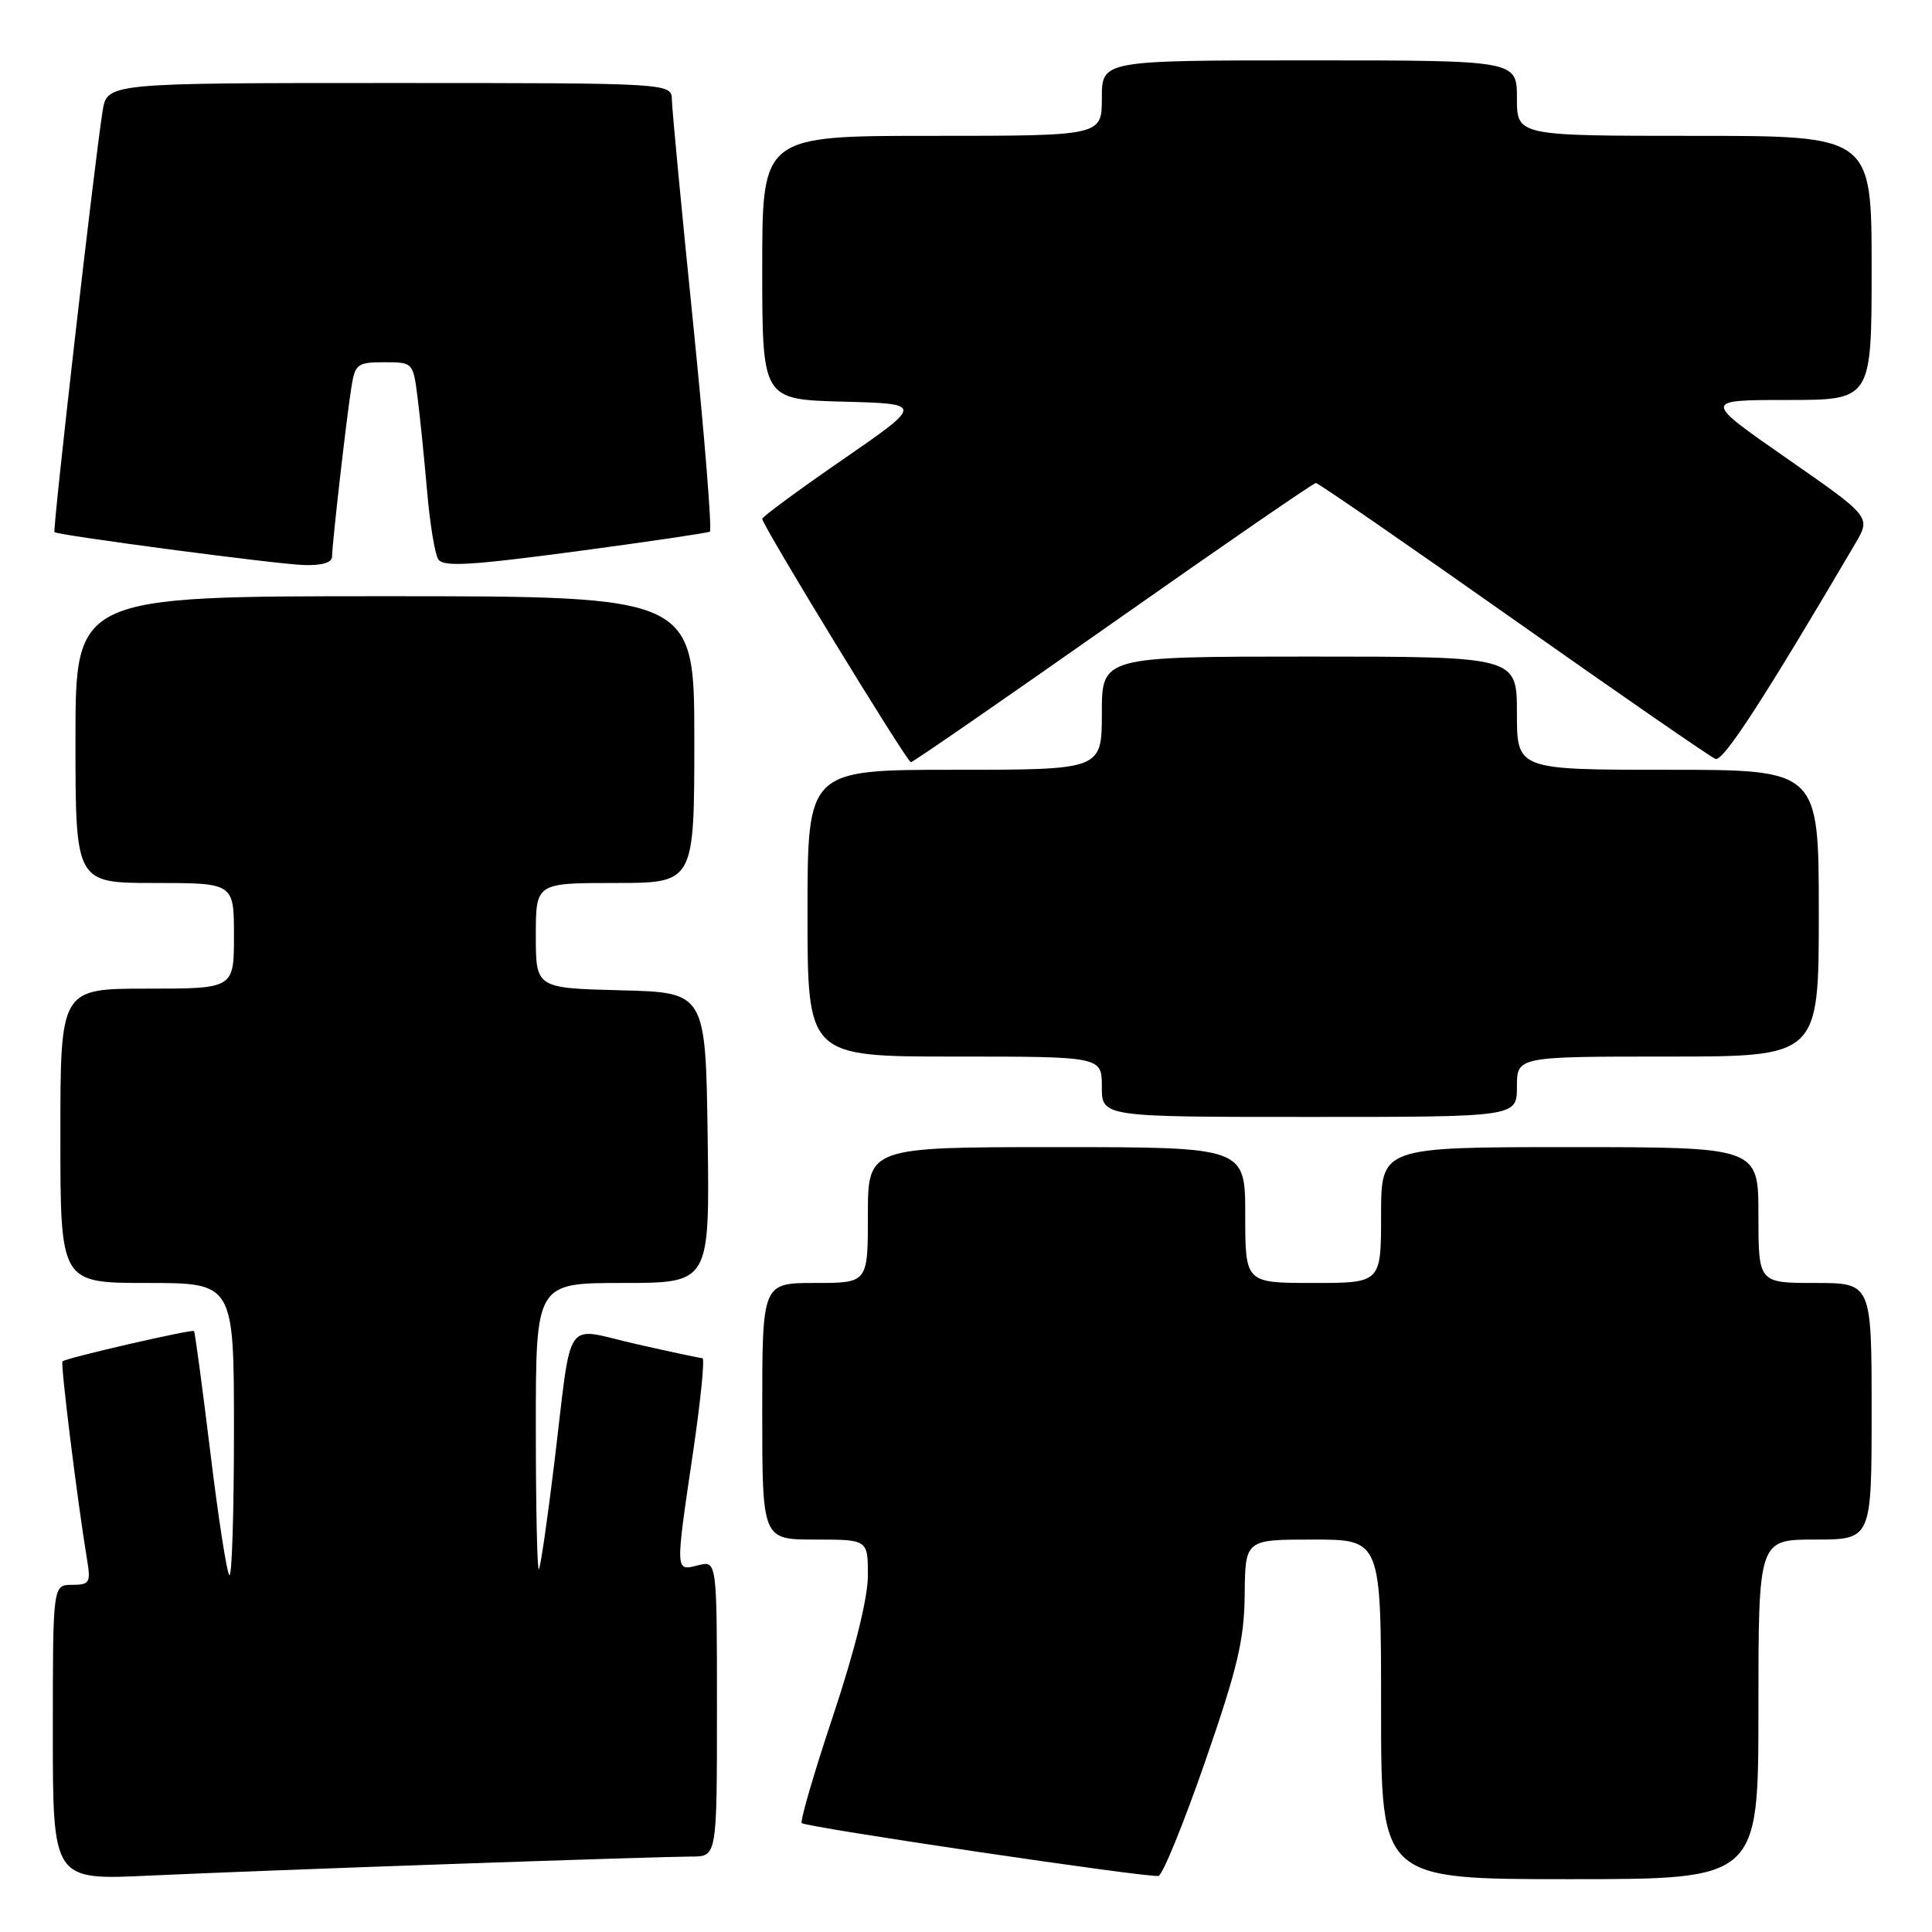 <?xml version="1.0" encoding="UTF-8" standalone="no"?>
<!DOCTYPE svg PUBLIC "-//W3C//DTD SVG 1.1//EN" "http://www.w3.org/Graphics/SVG/1.1/DTD/svg11.dtd" >
<svg xmlns="http://www.w3.org/2000/svg" xmlns:xlink="http://www.w3.org/1999/xlink" version="1.1" viewBox="0 0 256 256">
 <g >
 <path fill="currentColor"
d=" M 60.40 246.97 C 75.74 246.43 89.80 246.00 91.65 246.00 C 95.00 246.00 95.00 246.00 95.00 226.39 C 95.00 206.78 95.00 206.78 92.50 207.41 C 89.45 208.18 89.46 208.48 91.86 192.25 C 92.85 185.51 93.40 179.99 93.08 179.97 C 92.76 179.96 88.78 179.11 84.24 178.08 C 74.52 175.88 75.87 173.90 73.43 194.00 C 72.53 201.43 71.62 207.69 71.40 207.92 C 71.18 208.15 71.00 199.71 71.00 189.17 C 71.00 170.00 71.00 170.00 82.52 170.00 C 94.04 170.00 94.04 170.00 93.77 150.75 C 93.50 131.50 93.50 131.50 82.25 131.22 C 71.00 130.93 71.00 130.93 71.00 123.97 C 71.00 117.00 71.00 117.00 81.50 117.00 C 92.00 117.00 92.00 117.00 92.00 98.00 C 92.00 79.00 92.00 79.00 51.00 79.00 C 10.00 79.00 10.00 79.00 10.00 98.00 C 10.00 117.00 10.00 117.00 20.50 117.00 C 31.00 117.00 31.00 117.00 31.00 124.00 C 31.00 131.00 31.00 131.00 19.50 131.00 C 8.00 131.00 8.00 131.00 8.00 150.50 C 8.00 170.00 8.00 170.00 19.50 170.00 C 31.00 170.00 31.00 170.00 31.00 189.67 C 31.00 200.48 30.73 209.06 30.39 208.72 C 30.05 208.39 28.91 201.02 27.86 192.36 C 26.80 183.69 25.83 176.50 25.71 176.37 C 25.43 176.10 8.72 179.94 8.28 180.39 C 7.99 180.67 10.28 199.11 11.55 206.75 C 12.04 209.71 11.86 210.00 9.55 210.00 C 7.00 210.00 7.00 210.00 7.00 229.57 C 7.00 249.13 7.00 249.13 19.75 248.53 C 26.76 248.20 45.05 247.50 60.40 246.97 Z  M 159.68 233.44 C 163.99 221.01 164.87 217.28 164.93 211.25 C 165.00 204.00 165.00 204.00 174.00 204.00 C 183.00 204.00 183.00 204.00 183.00 226.50 C 183.00 249.00 183.00 249.00 208.00 249.00 C 233.00 249.00 233.00 249.00 233.00 226.50 C 233.00 204.00 233.00 204.00 240.50 204.00 C 248.00 204.00 248.00 204.00 248.00 187.00 C 248.00 170.00 248.00 170.00 240.50 170.00 C 233.00 170.00 233.00 170.00 233.00 161.00 C 233.00 152.00 233.00 152.00 208.00 152.00 C 183.00 152.00 183.00 152.00 183.00 161.00 C 183.00 170.00 183.00 170.00 174.00 170.00 C 165.00 170.00 165.00 170.00 165.00 161.00 C 165.00 152.00 165.00 152.00 140.00 152.00 C 115.00 152.00 115.00 152.00 115.00 161.00 C 115.00 170.00 115.00 170.00 108.00 170.00 C 101.00 170.00 101.00 170.00 101.00 187.00 C 101.00 204.00 101.00 204.00 108.00 204.00 C 115.00 204.00 115.00 204.00 115.00 208.75 C 115.00 211.73 113.28 218.65 110.40 227.31 C 107.86 234.91 105.99 241.33 106.24 241.57 C 106.79 242.12 152.13 248.84 153.50 248.57 C 154.05 248.47 156.83 241.65 159.68 233.44 Z  M 201.00 144.00 C 201.00 140.00 201.00 140.00 221.00 140.00 C 241.00 140.00 241.00 140.00 241.00 121.00 C 241.00 102.00 241.00 102.00 221.00 102.00 C 201.00 102.00 201.00 102.00 201.00 94.50 C 201.00 87.00 201.00 87.00 173.50 87.00 C 146.00 87.00 146.00 87.00 146.00 94.50 C 146.00 102.00 146.00 102.00 126.50 102.00 C 107.00 102.00 107.00 102.00 107.00 121.00 C 107.00 140.00 107.00 140.00 126.50 140.00 C 146.00 140.00 146.00 140.00 146.00 144.00 C 146.00 148.00 146.00 148.00 173.50 148.00 C 201.00 148.00 201.00 148.00 201.00 144.00 Z  M 147.49 82.50 C 161.95 72.33 174.05 64.00 174.36 64.00 C 174.67 64.00 186.44 72.12 200.52 82.05 C 214.60 91.98 226.65 100.31 227.31 100.56 C 228.32 100.95 233.71 92.66 245.85 72.00 C 247.91 68.49 247.91 68.49 236.78 60.75 C 225.64 53.00 225.64 53.00 236.82 53.00 C 248.00 53.00 248.00 53.00 248.00 35.50 C 248.00 18.00 248.00 18.00 224.50 18.00 C 201.00 18.00 201.00 18.00 201.00 13.00 C 201.00 8.00 201.00 8.00 173.50 8.00 C 146.00 8.00 146.00 8.00 146.00 13.00 C 146.00 18.00 146.00 18.00 123.50 18.00 C 101.00 18.00 101.00 18.00 101.00 35.47 C 101.00 52.93 101.00 52.93 111.69 53.22 C 122.37 53.50 122.37 53.50 111.69 60.88 C 105.81 64.93 101.00 68.48 101.00 68.75 C 101.00 69.60 120.18 101.00 120.70 101.00 C 120.96 101.00 133.02 92.67 147.49 82.50 Z  M 44.00 73.75 C 44.01 72.05 45.92 55.28 46.57 51.25 C 47.05 48.24 47.37 48.00 50.92 48.00 C 54.73 48.00 54.74 48.02 55.34 52.75 C 55.67 55.36 56.23 60.94 56.60 65.15 C 56.96 69.36 57.62 73.38 58.06 74.09 C 58.70 75.14 62.19 74.94 76.18 73.08 C 85.71 71.81 93.75 70.62 94.06 70.45 C 94.36 70.27 93.36 57.83 91.84 42.81 C 90.31 27.79 89.05 14.49 89.03 13.25 C 89.00 11.00 89.00 11.00 51.59 11.00 C 14.18 11.00 14.18 11.00 13.59 14.75 C 12.48 21.76 6.95 70.28 7.22 70.51 C 7.76 70.94 36.54 74.75 40.25 74.87 C 42.65 74.95 44.00 74.55 44.00 73.75 Z "/>
</g>
</svg>